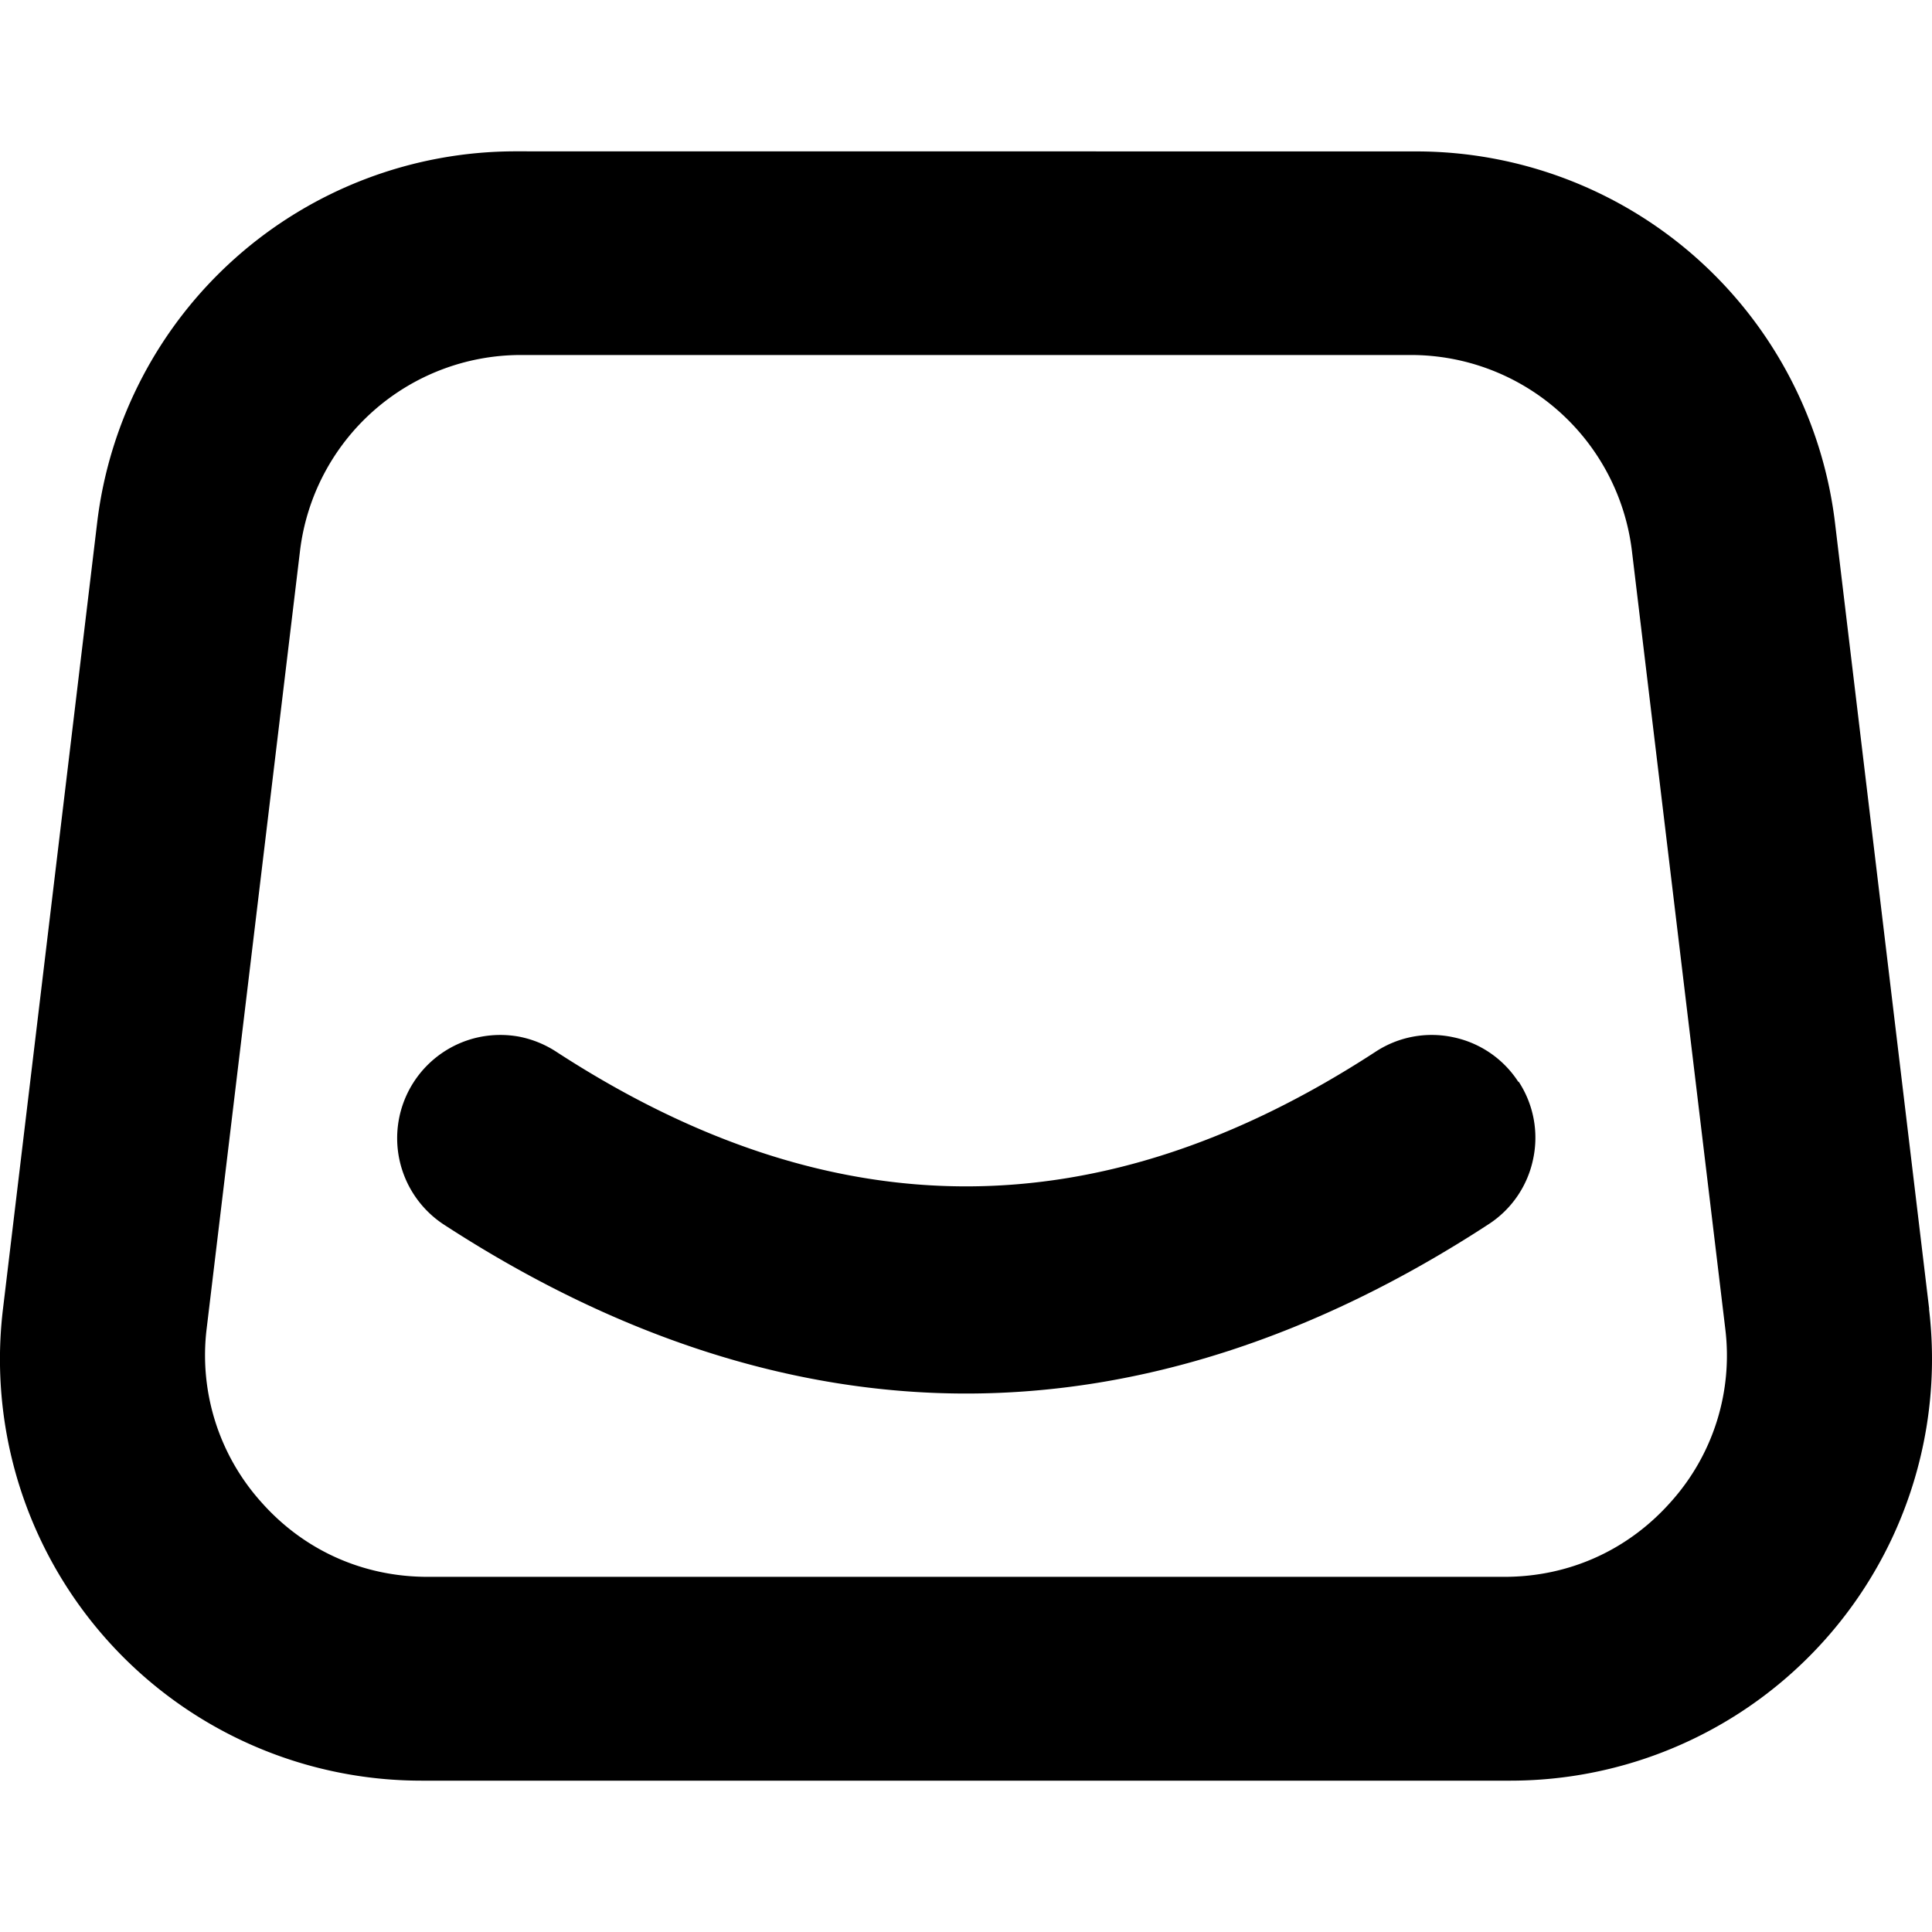 <svg xmlns="http://www.w3.org/2000/svg" viewBox="0 0 24 24"><path d="M6.406 1.88a5.236 5.236 0 0 0-5.199 4.612L.037 16.26a5.235 5.235 0 0 0 5.2 5.86h13.529a5.238 5.238 0 0 0 5.197-5.86h.002l-1.17-9.766a5.24 5.24 0 0 0-5.201-4.613zm.063 2.53H17.53a2.765 2.765 0 0 1 2.742 2.432l1.159 9.656a2.72 2.72 0 0 1-.676 2.16c-.532.6-1.266.93-2.067.93H5.311c-.801 0-1.537-.33-2.067-.93a2.73 2.73 0 0 1-.676-2.16l1.159-9.656A2.764 2.764 0 0 1 6.469 4.41zm-.024 8.467a1.3 1.3 0 0 0-.5.008 1.283 1.283 0 0 0-.433 2.326c2.142 1.394 4.326 2.1 6.49 2.1 2.166 0 4.348-.706 6.488-2.102a1.27 1.27 0 0 0 .555-.81 1.27 1.27 0 0 0-.18-.963l-.004.003a1.27 1.27 0 0 0-.808-.554 1.27 1.27 0 0 0-.965.18c-3.422 2.23-6.75 2.23-10.178 0a1.3 1.3 0 0 0-.465-.188z"/></svg>